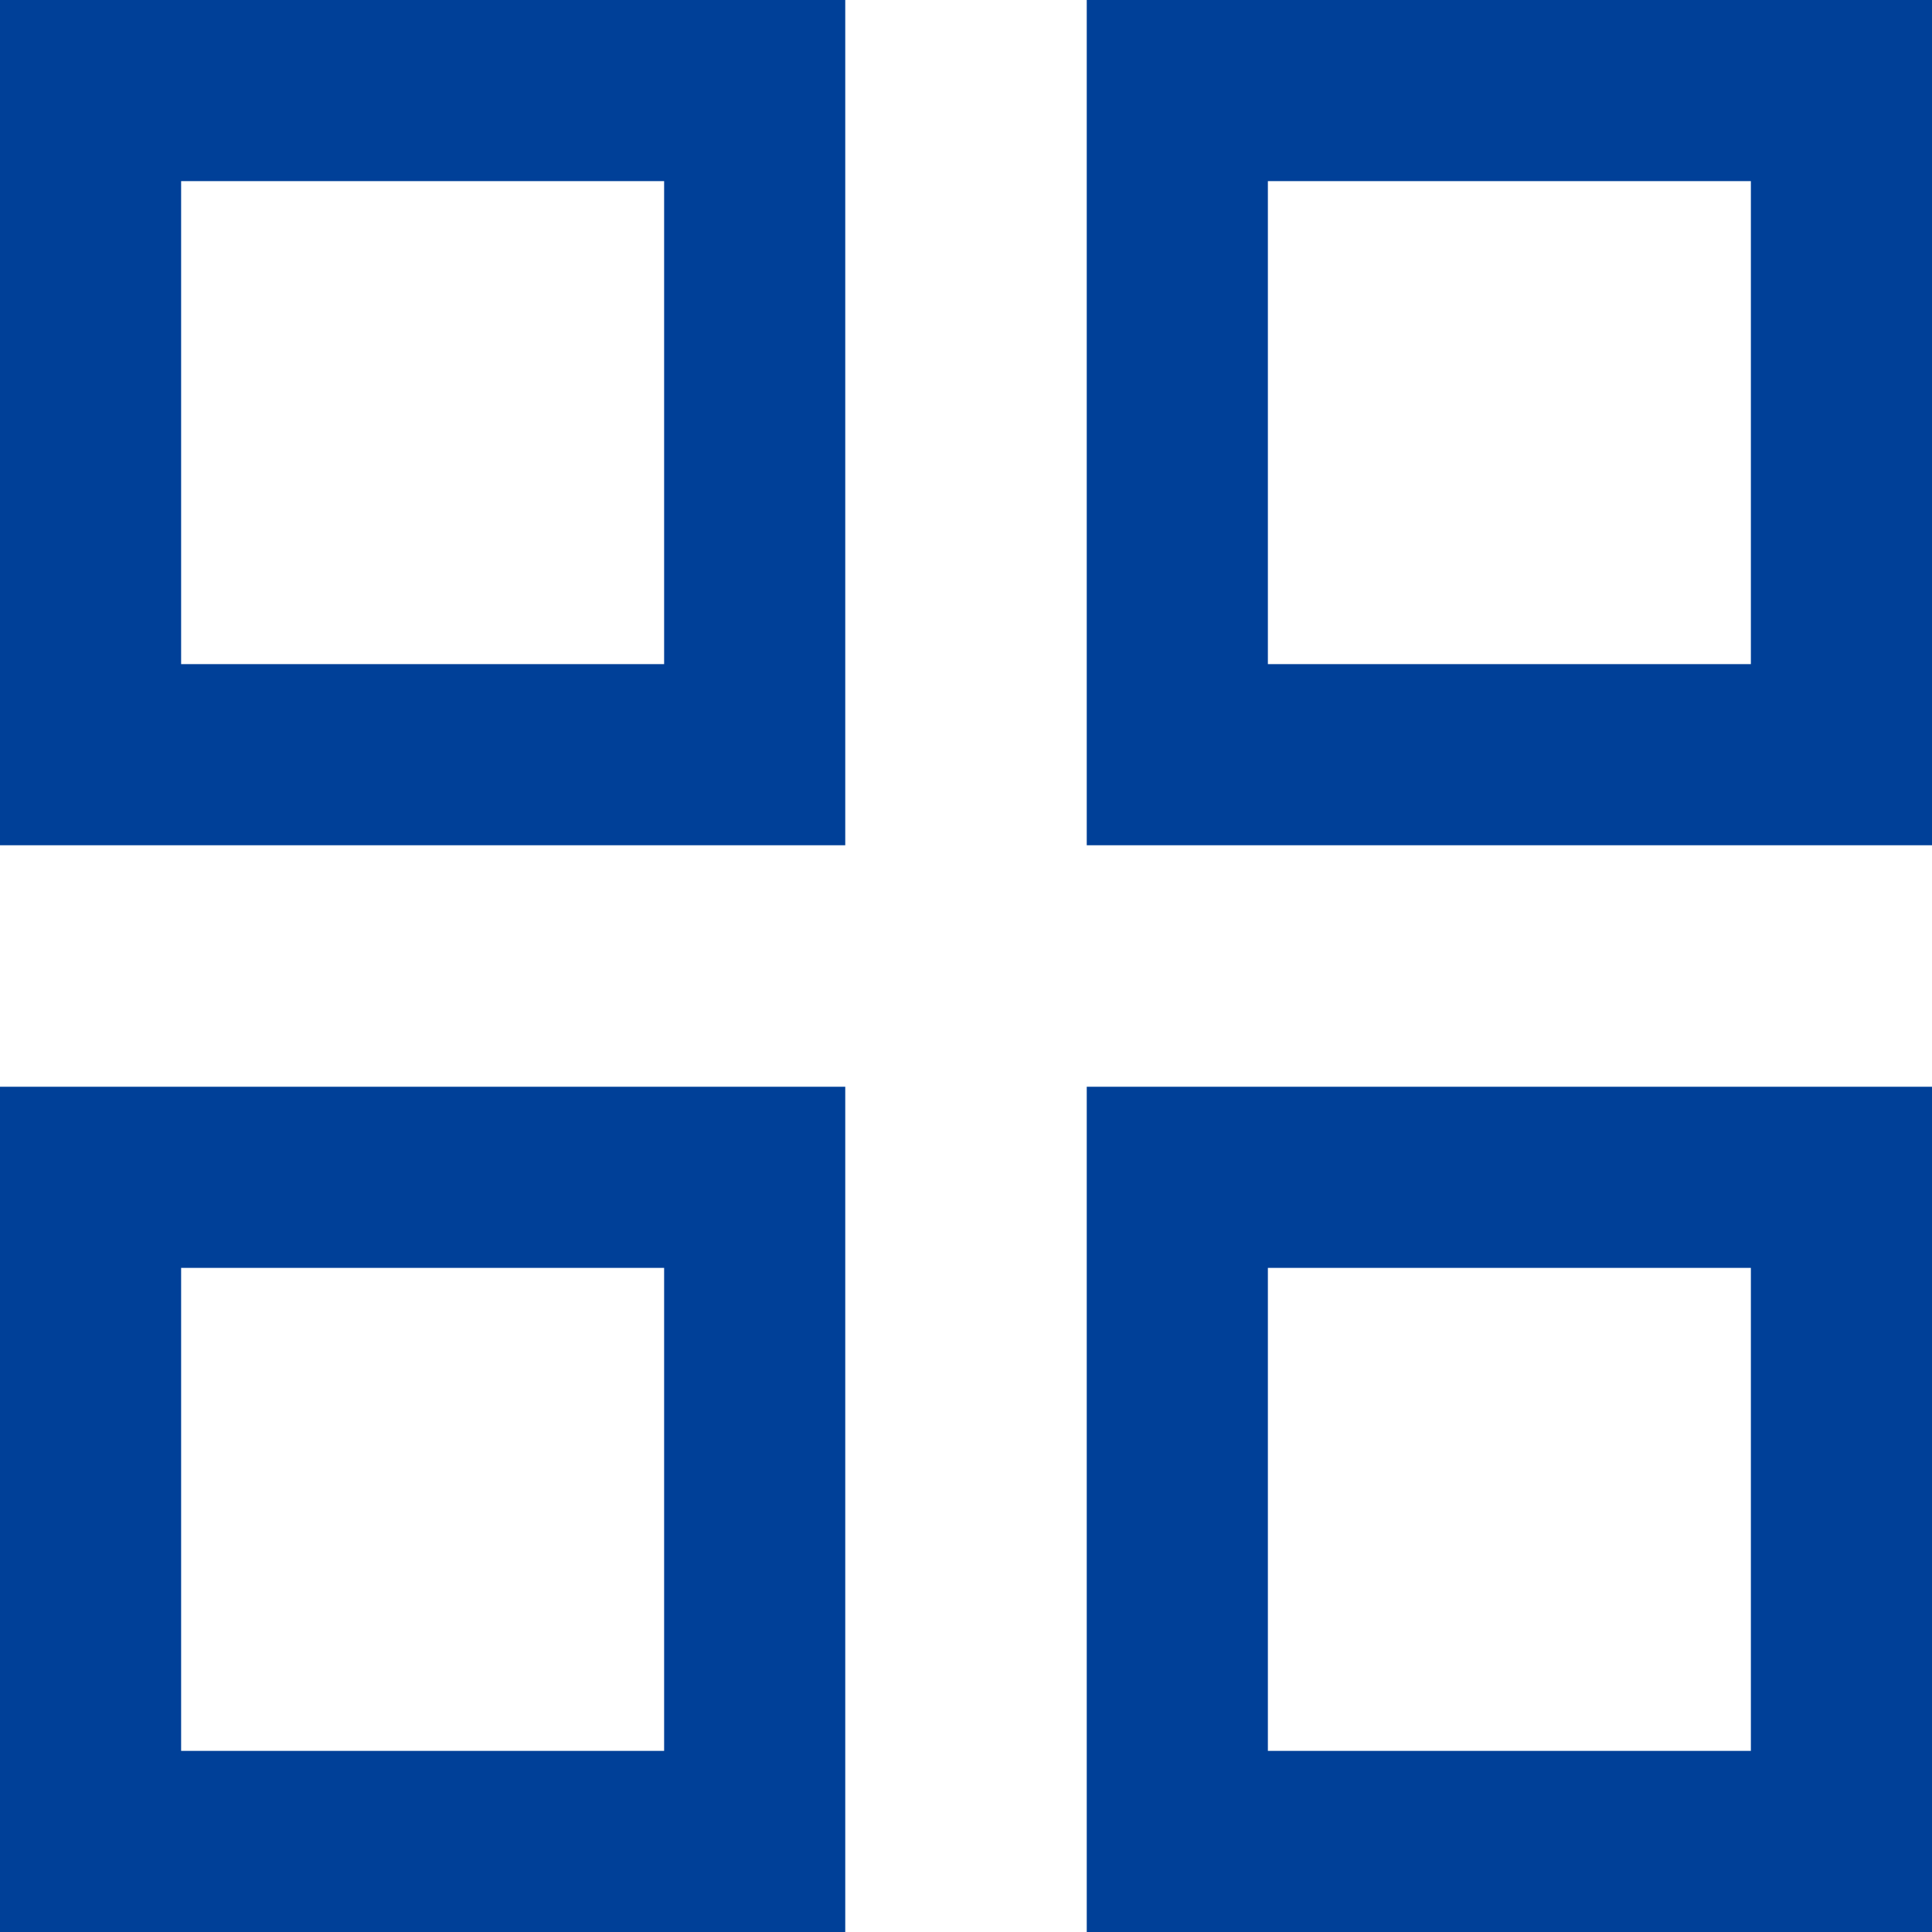 <svg width="16" height="16" viewBox="0 0 16 16" fill="none" xmlns="http://www.w3.org/2000/svg">
<path d="M0.75 6.25V0.75H6.25V6.25H0.75Z" stroke="#004098" stroke-width="1.5"/>
<path d="M0.75 15.25V9.75H6.25V15.25H0.75Z" stroke="#004098" stroke-width="1.5"/>
<path d="M9.75 6.25V0.75H15.25V6.25H9.75Z" stroke="#004098" stroke-width="1.5"/>
<path d="M9.75 15.25V9.75H15.25V15.25H9.75Z" stroke="#004098" stroke-width="1.5"/>
</svg>
